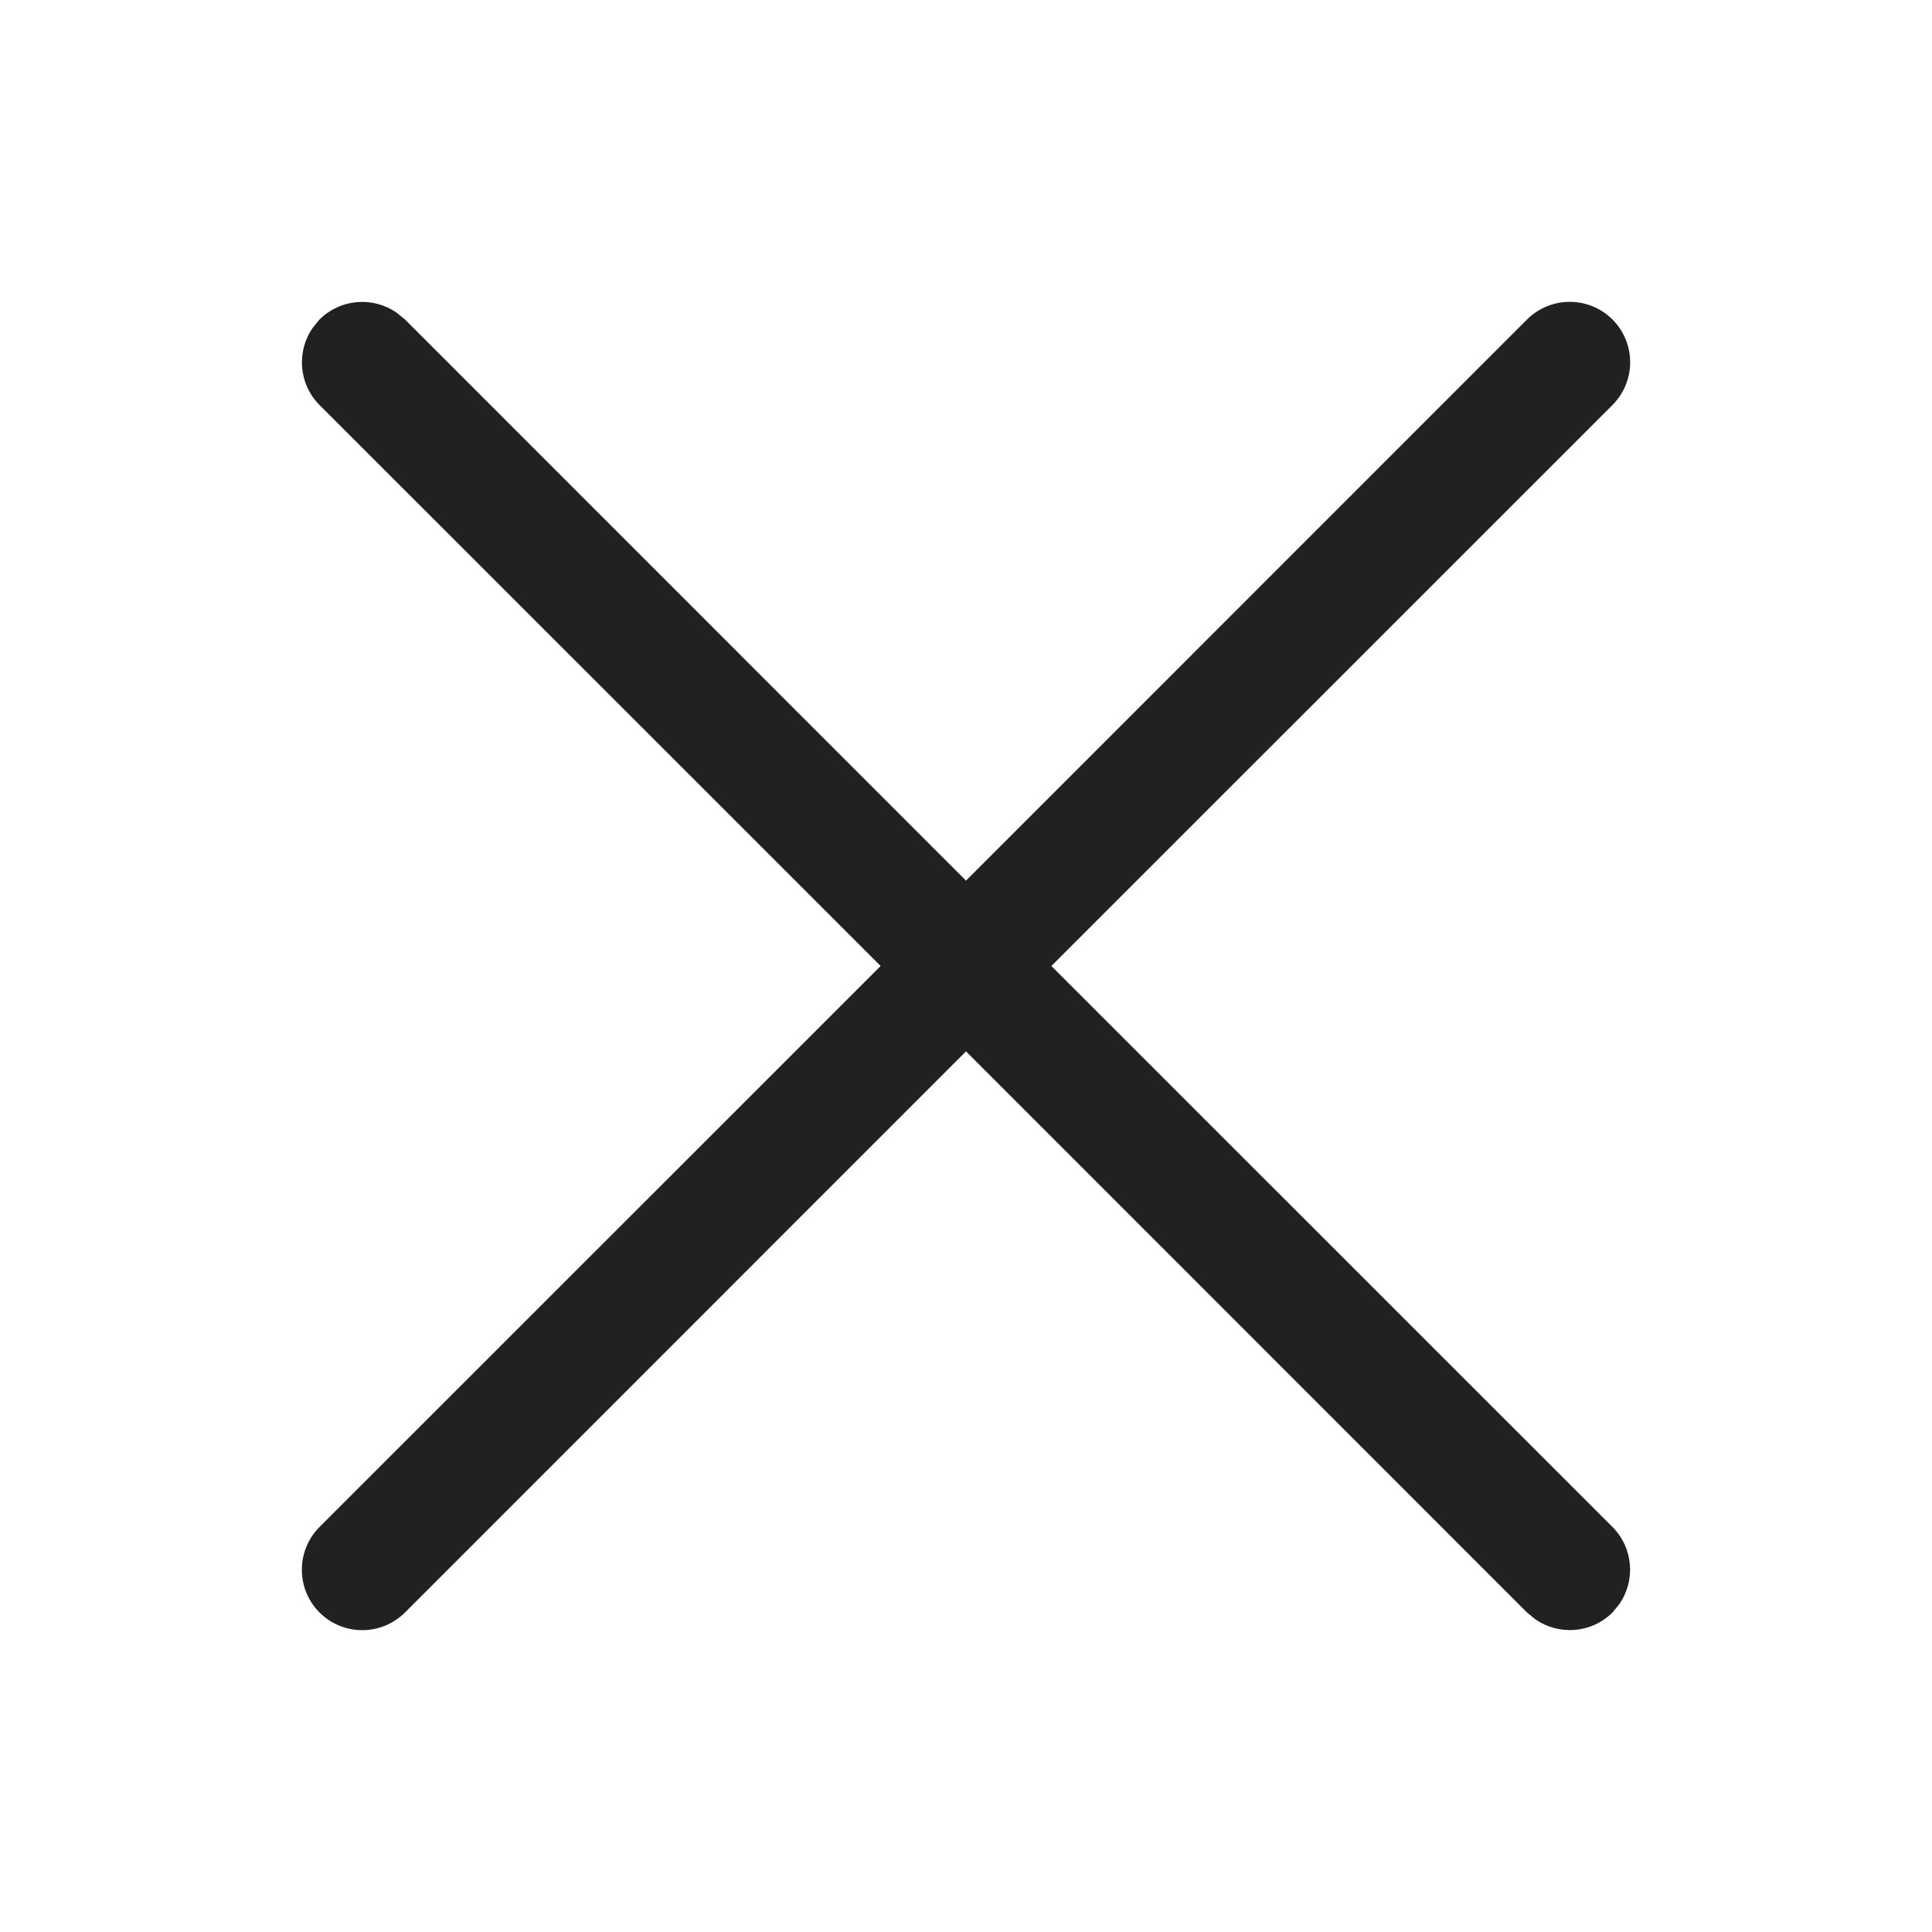 <svg xmlns="http://www.w3.org/2000/svg" width="16" height="16" fill="none" viewBox="0 0 16 16"><path fill="#212121" d="M2.589 2.716L2.646 2.646C2.82 2.473 3.089 2.454 3.284 2.589L3.354 2.646L8 7.293L12.646 2.646C12.842 2.451 13.158 2.451 13.354 2.646C13.549 2.842 13.549 3.158 13.354 3.354L8.707 8L13.354 12.646C13.527 12.82 13.546 13.089 13.411 13.284L13.354 13.354C13.18 13.527 12.911 13.546 12.716 13.411L12.646 13.354L8 8.707L3.354 13.354C3.158 13.549 2.842 13.549 2.646 13.354C2.451 13.158 2.451 12.842 2.646 12.646L7.293 8L2.646 3.354C2.473 3.18 2.454 2.911 2.589 2.716L2.646 2.646L2.589 2.716Z"/></svg>